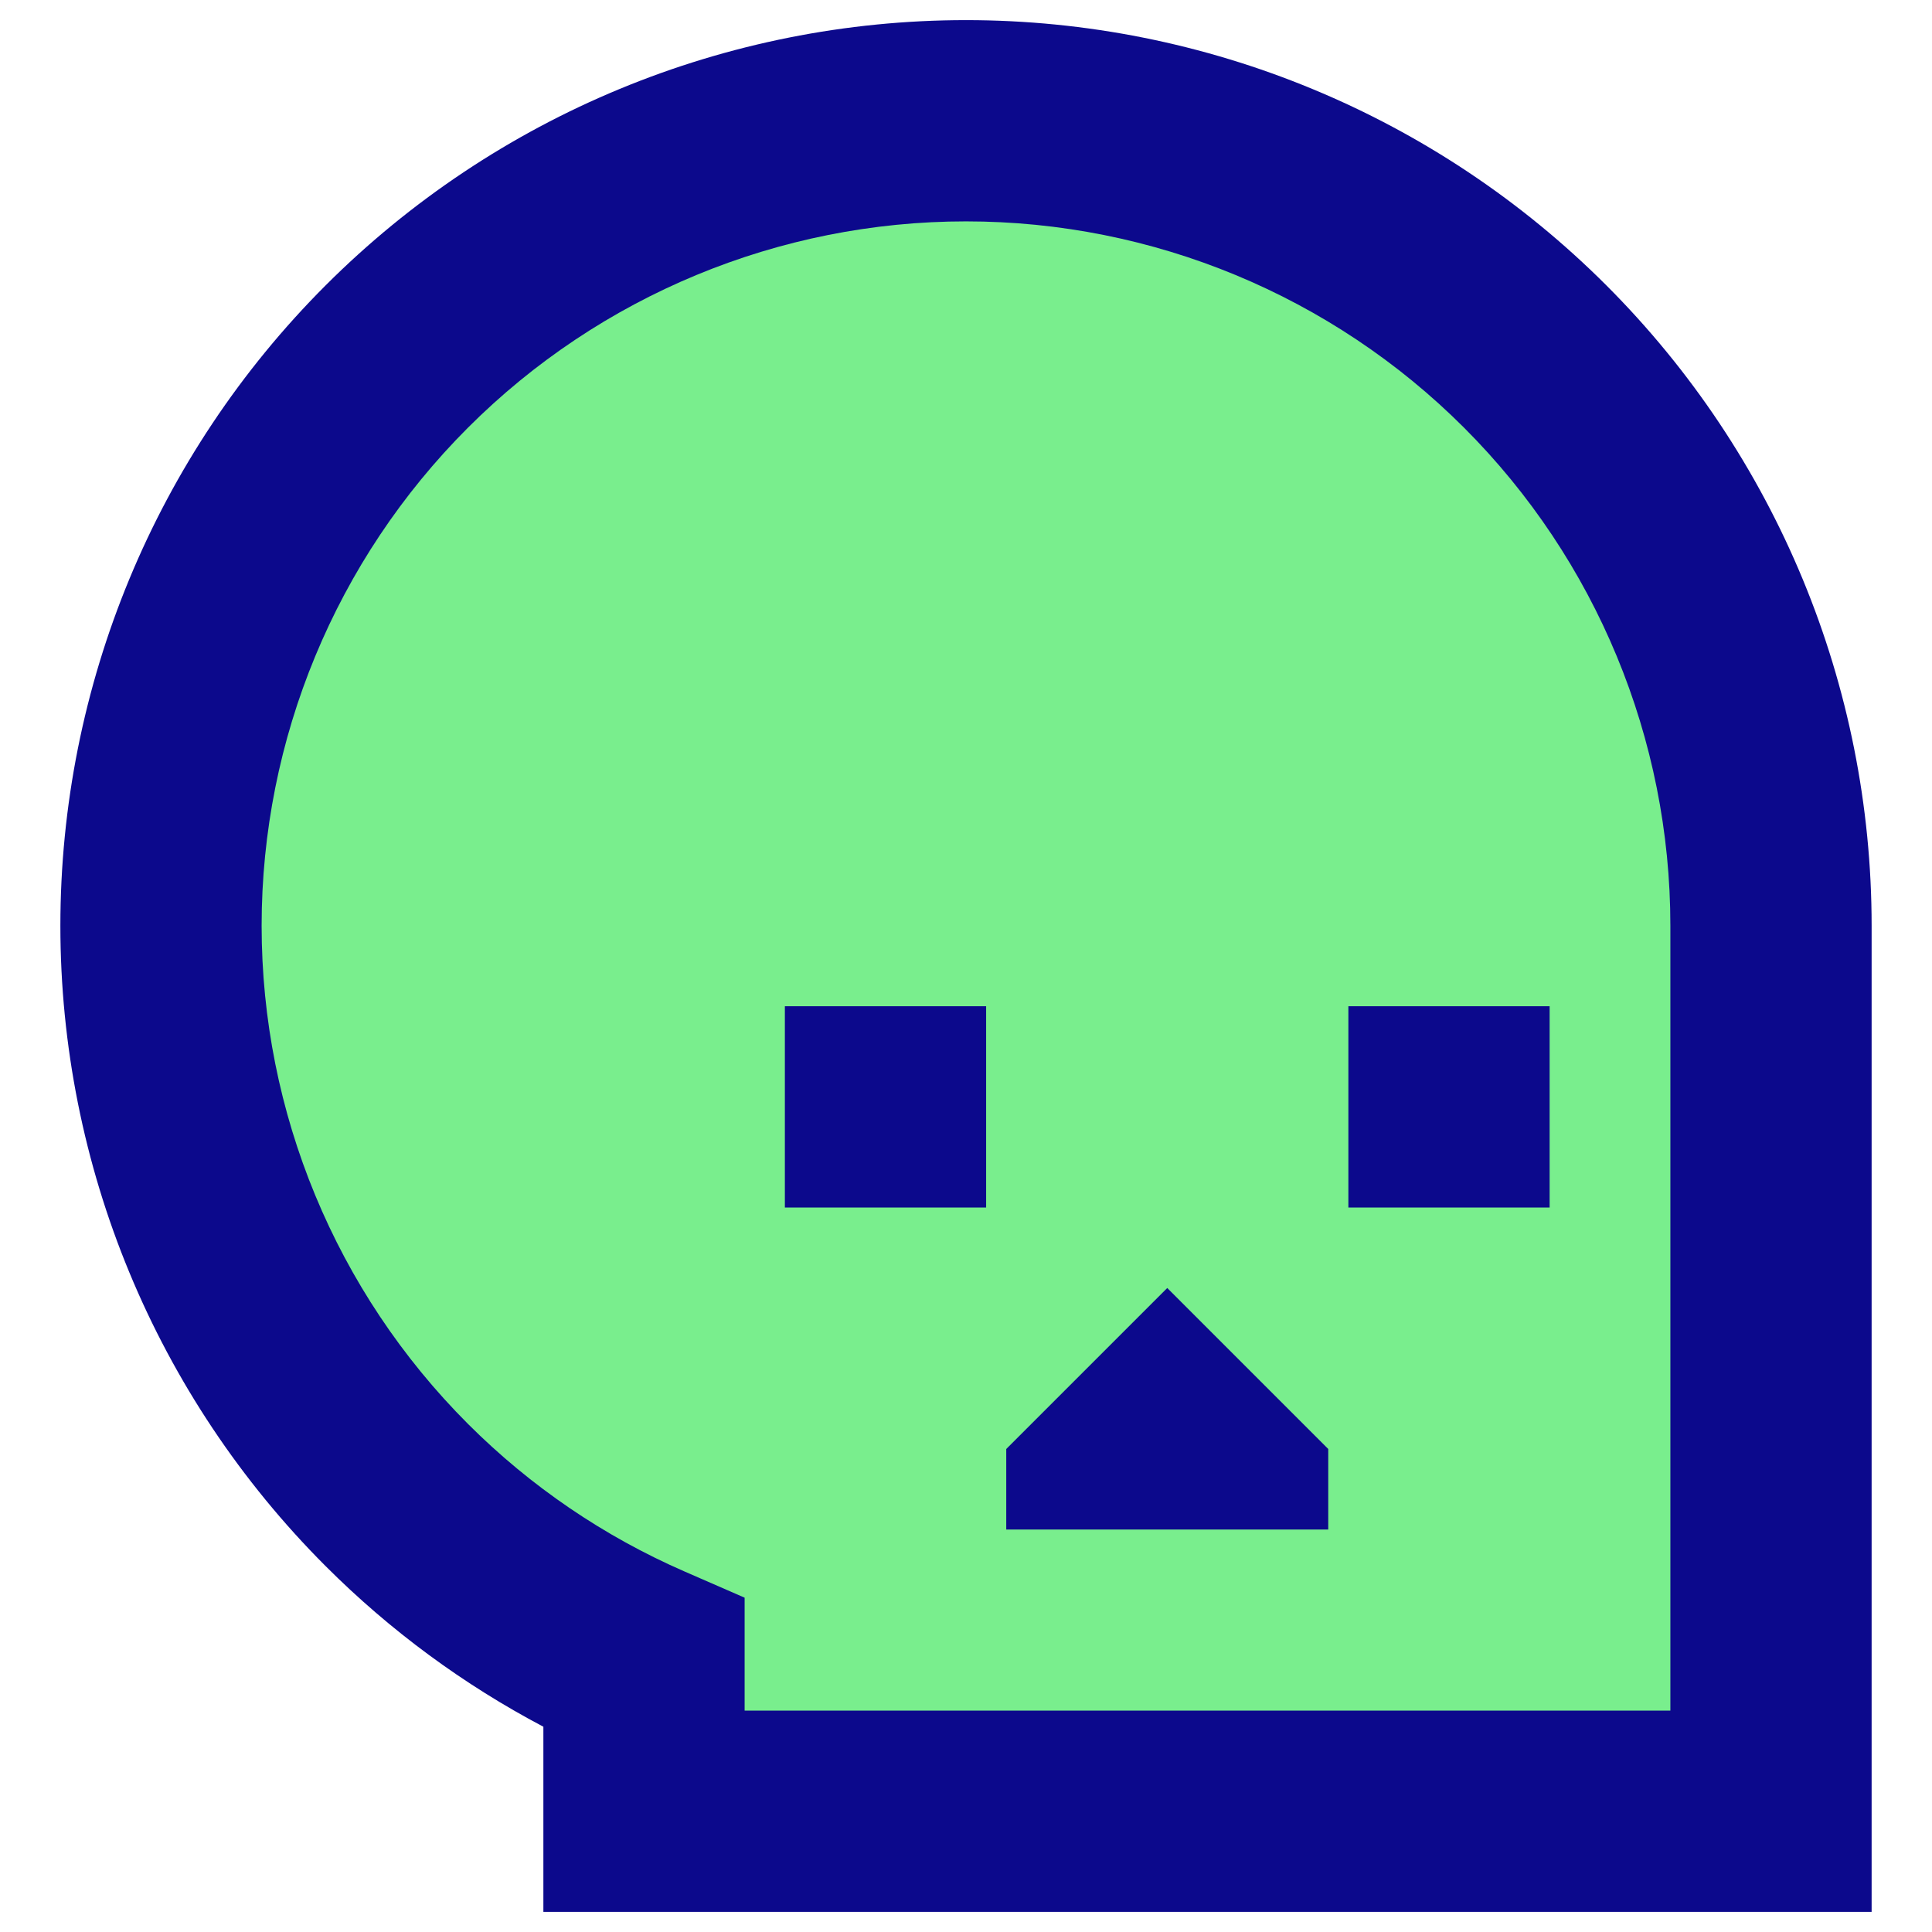 <svg xmlns="http://www.w3.org/2000/svg" fill="none" viewBox="0 0 24 24" id="Skull-2--Streamline-Sharp">
  <desc>
    Skull 2 Streamline Icon: https://streamlinehq.com
  </desc>
  <g id="skull-2--crash-death-delete-die-error-garbage-remove-skull-trash">
    <path id="Union" fill="#79ee8d" d="M4.929 18.571C3.054 16.696 2 14.152 2 11.5c0 -2.652 1.054 -5.196 2.929 -7.071C6.804 2.554 9.348 1.5 12 1.5c2.652 0 5.196 1.054 7.071 2.929C20.946 6.304 22 8.848 22 11.5l0 11H8l0 -1.835c-1.135 -0.495 -2.179 -1.202 -3.071 -2.094Z" stroke-width="1"></path>
    <path id="Union_2" fill="#0c098c" fill-rule="evenodd" d="M12 0.25c-2.984 0 -5.845 1.185 -7.955 3.295C1.935 5.655 0.75 8.516 0.75 11.5c0 2.984 1.185 5.845 3.295 7.955 0.804 0.804 1.717 1.474 2.705 1.995l0 1.05 0 1.25h16.5V22.5l0 -11c0 -2.984 -1.185 -5.845 -3.295 -7.955C17.845 1.435 14.984 0.25 12 0.25ZM5.813 5.313C7.454 3.672 9.679 2.75 12 2.75c2.321 0 4.546 0.922 6.187 2.563C19.828 6.954 20.75 9.179 20.75 11.5l0 9.75H9.25v-1.403l-0.75 -0.327c-0.993 -0.433 -1.906 -1.051 -2.687 -1.832C4.172 16.046 3.25 13.821 3.25 11.5c0 -2.321 0.922 -4.546 2.563 -6.187ZM12.25 15l0 -2.5 -2.5 0L9.75 15l2.5 0Zm7 -2.5 0 2.5 -2.5 0 0 -2.5 2.5 0ZM12.5 18l2 -2L16.5 18v1h-4v-1Z" clip-rule="evenodd" stroke-width="1"></path>
  </g>
</svg>